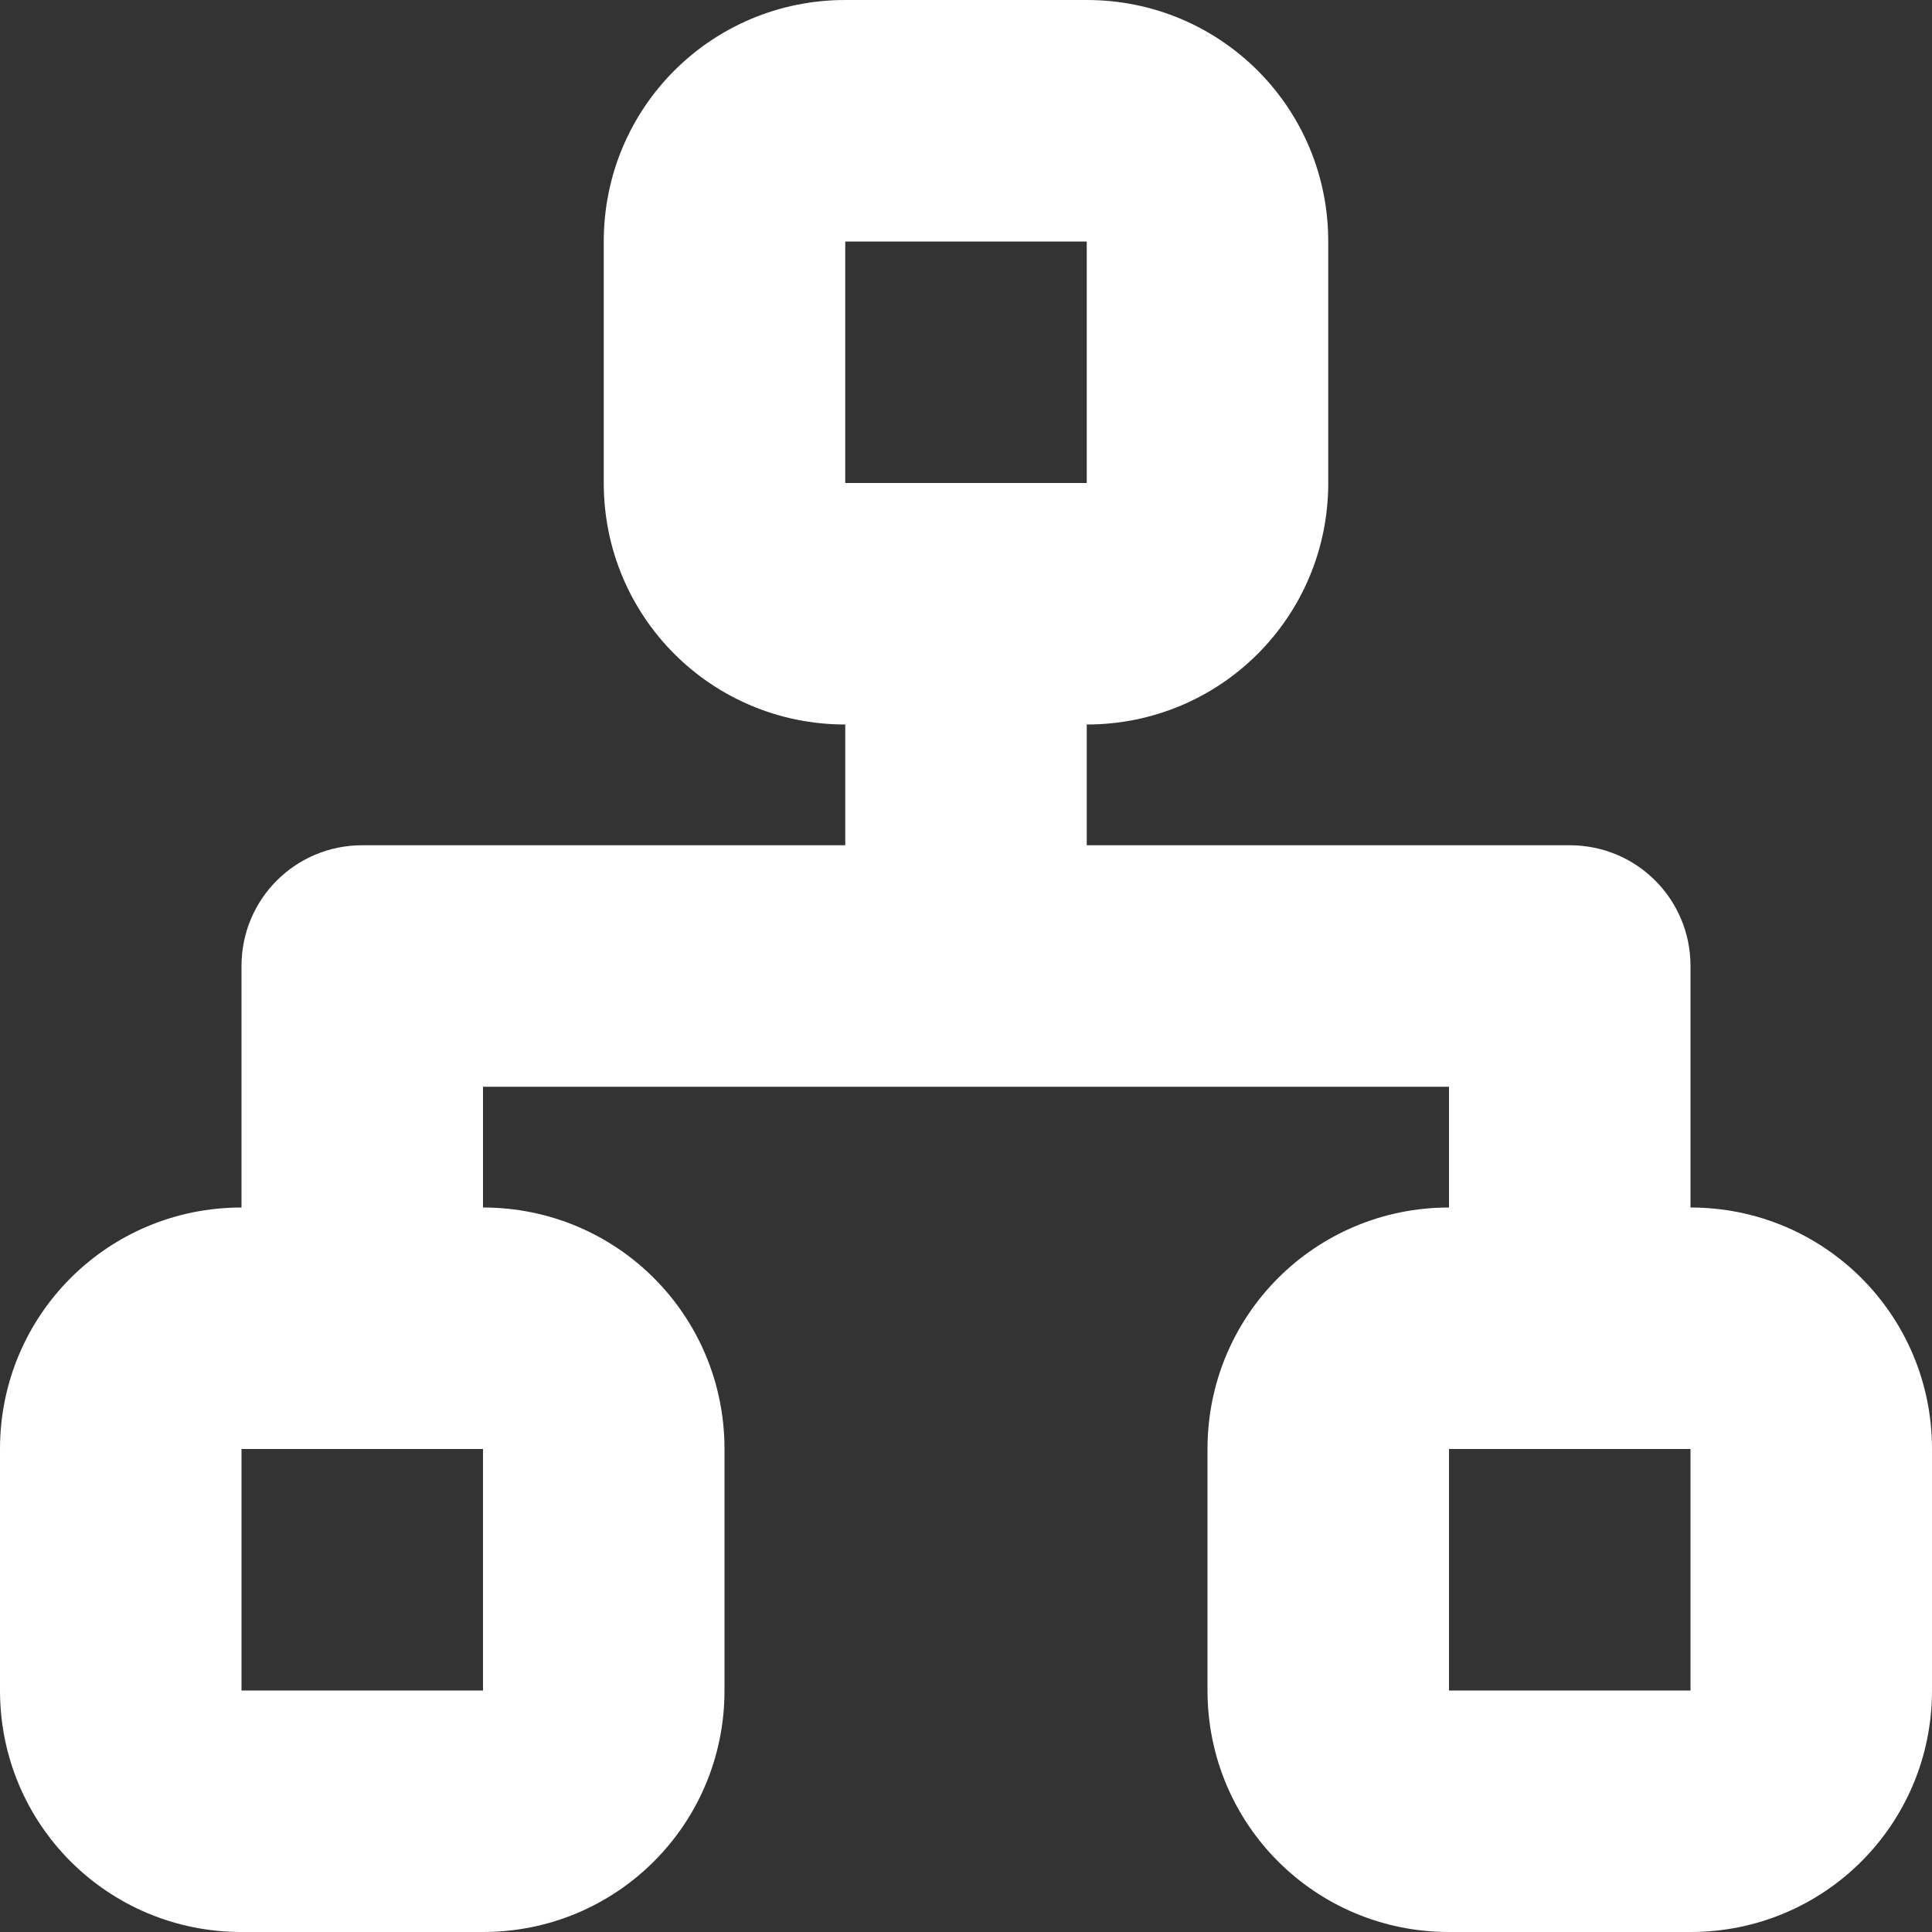 <svg xmlns="http://www.w3.org/2000/svg" width="16" height="16" viewBox="0 0 16 16" fill="#ffffff">
	<rect x="0" y="0" width="16" height="16" fill="#333333" stroke="none"/>
	<path
		d="m7 0c-1.108 0-2 0.892-2 2v2c0 1.108 0.892 2 2 2v1h-4c-0.554 0-1 0.446-1 1v2c-1.108 0-2 0.892-2 2v2c0 1.108 0.892 2 2 2h2c1.108 0 2-0.892 2-2v-2c0-1.108-0.892-2-2-2v-1h8v1c-1.108 0-2 0.892-2 2v2c0 1.108 0.892 2 2 2h2c1.108 0 2-0.892 2-2v-2c0-1.108-0.892-2-2-2v-2c0-0.554-0.446-1-1-1h-4v-1c1.108 0 2-0.892 2-2v-2c0-1.108-0.892-2-2-2h-2zm0 2h2v2h-2v-2zm-5 10h2v2h-2v-2zm10 0h2v2h-2v-2z"
	/>
</svg>
